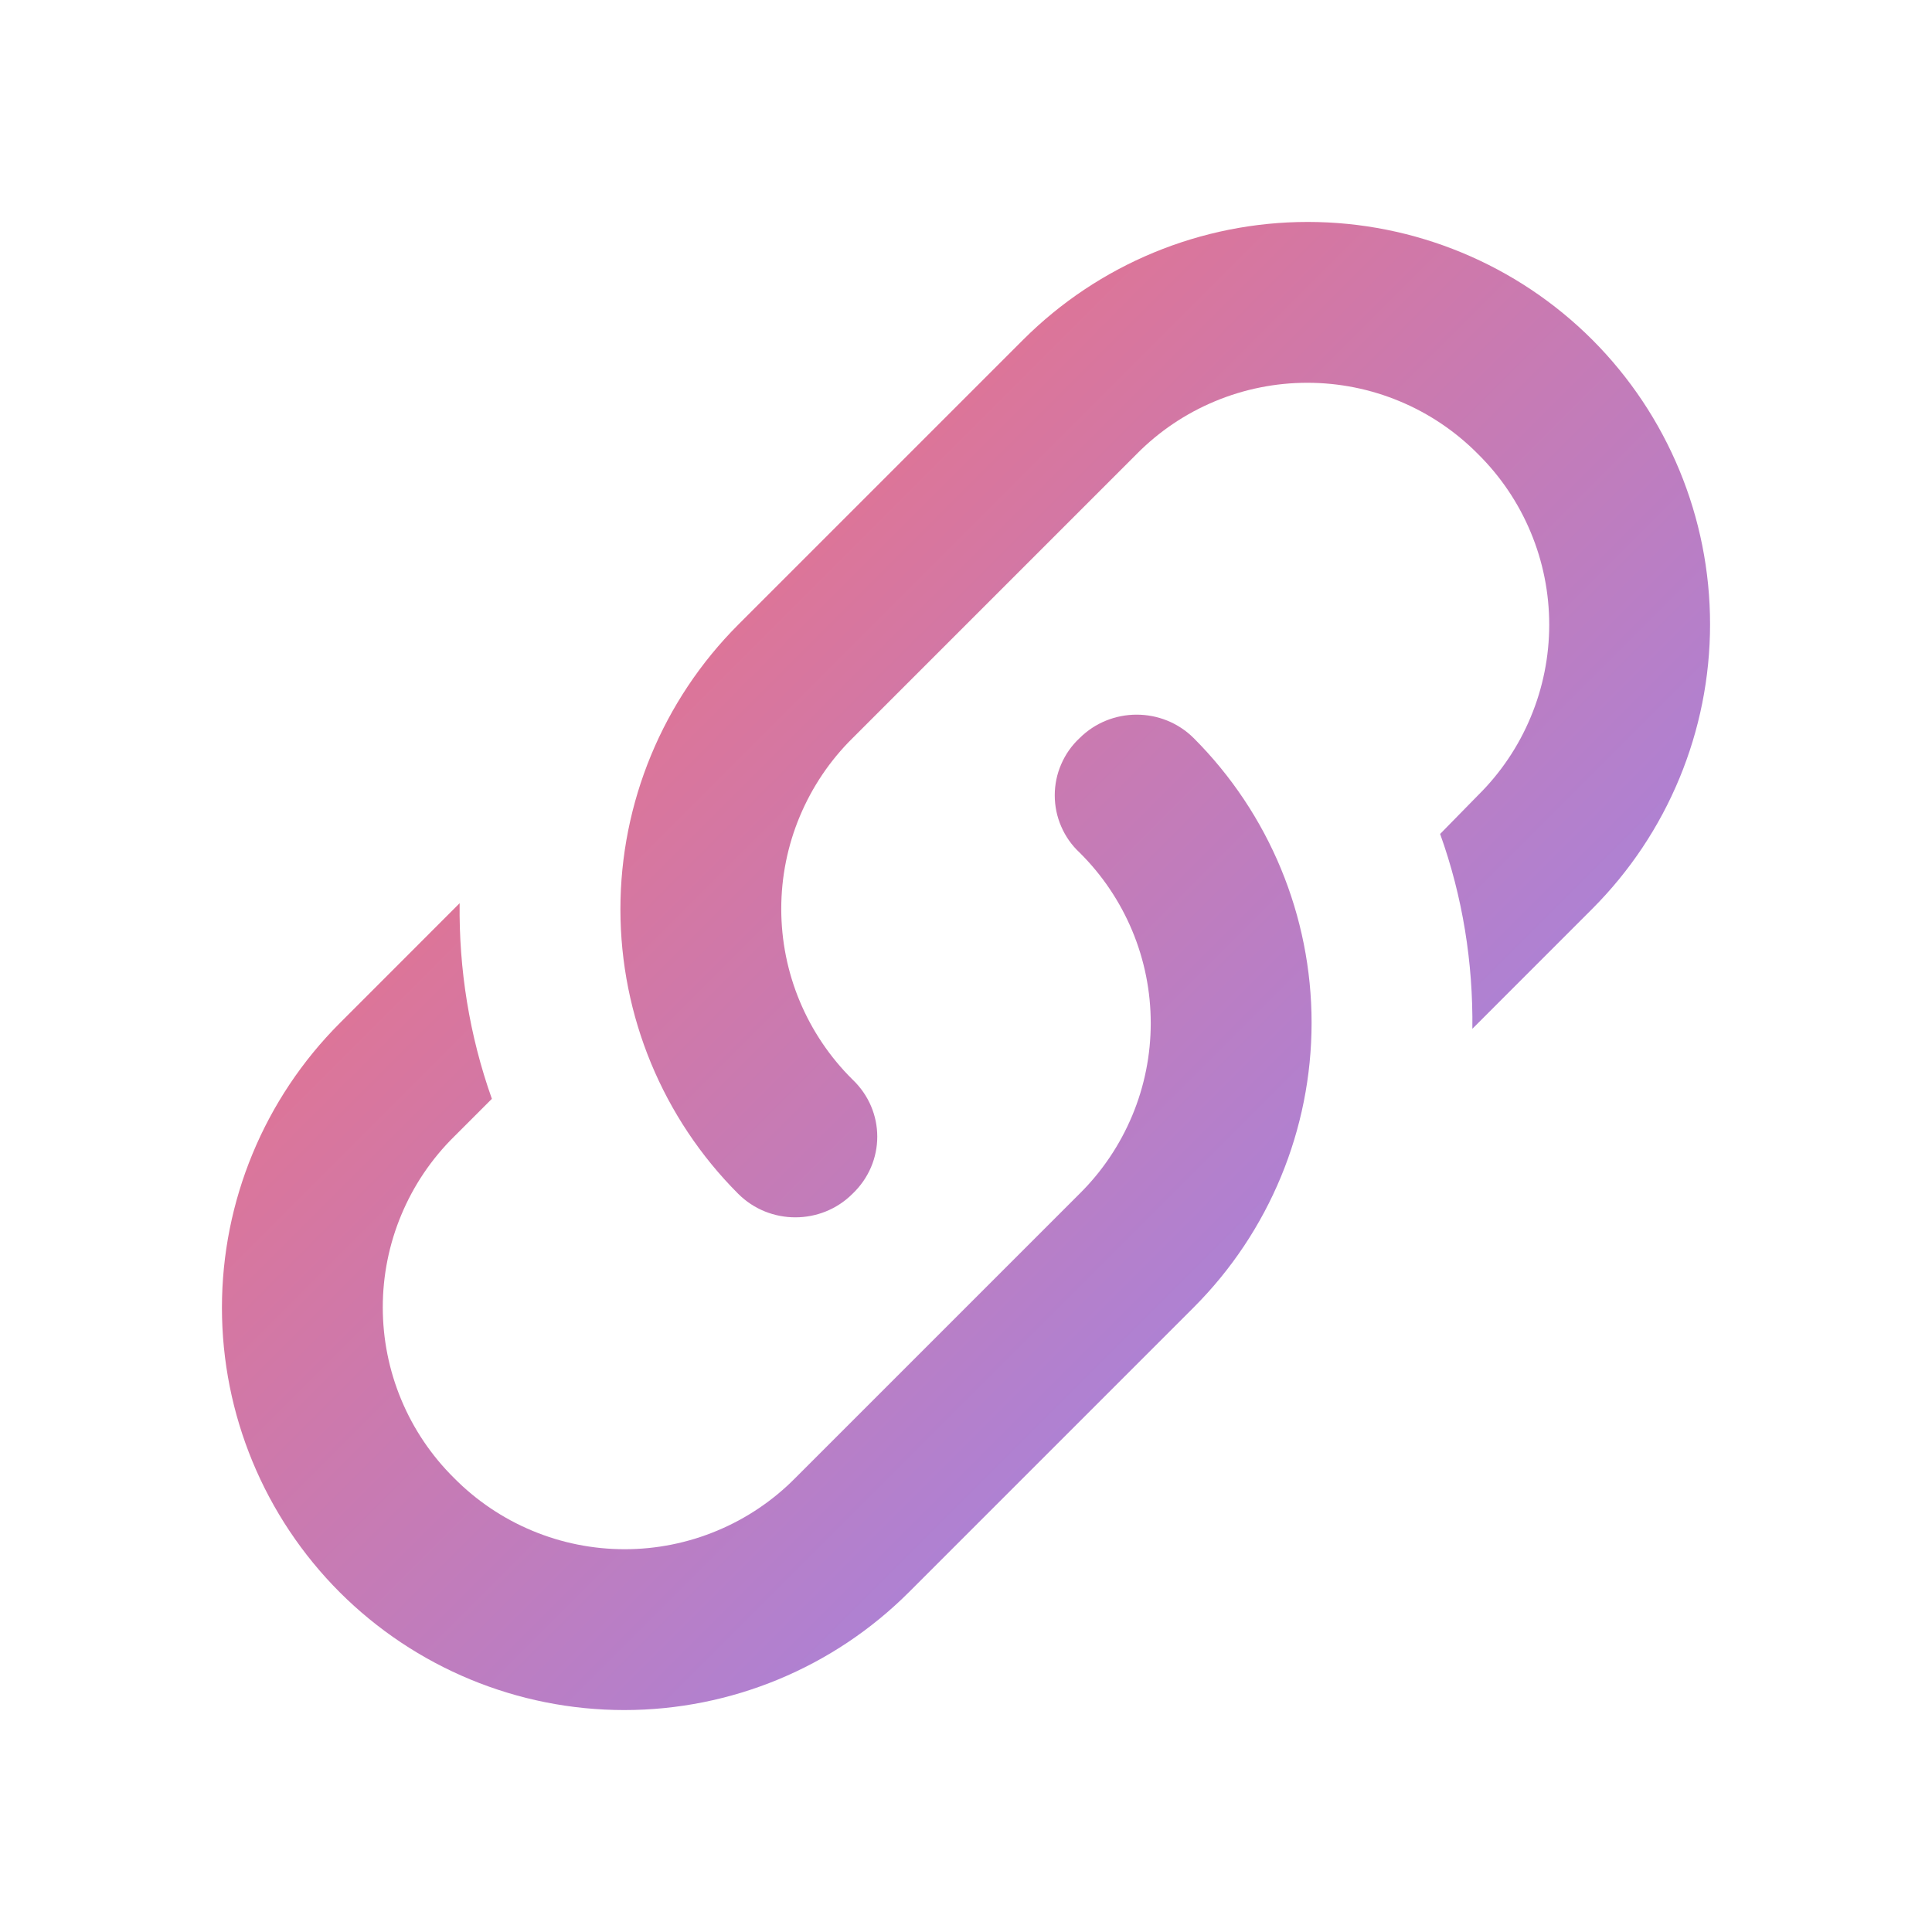 <svg width="32" height="32" viewBox="0 0 32 32" fill="none" xmlns="http://www.w3.org/2000/svg">
<path d="M14.12 17.88C14.667 18.4 14.667 19.253 14.12 19.773C13.6 20.293 12.747 20.293 12.227 19.773C10.978 18.523 10.276 16.827 10.276 15.06C10.276 13.293 10.978 11.597 12.227 10.347L16.947 5.627C18.197 4.378 19.893 3.676 21.66 3.676C23.427 3.676 25.123 4.378 26.373 5.627C27.622 6.877 28.324 8.573 28.324 10.34C28.324 12.107 27.622 13.803 26.373 15.053L24.387 17.04C24.4 15.947 24.227 14.853 23.853 13.813L24.48 13.173C24.854 12.804 25.151 12.363 25.353 11.878C25.556 11.393 25.66 10.872 25.66 10.347C25.66 9.821 25.556 9.3 25.353 8.815C25.151 8.33 24.854 7.89 24.48 7.52C24.11 7.146 23.67 6.849 23.185 6.647C22.7 6.444 22.179 6.34 21.653 6.34C21.128 6.34 20.607 6.444 20.122 6.647C19.637 6.849 19.196 7.146 18.827 7.52L14.12 12.227C13.746 12.596 13.45 13.037 13.247 13.522C13.044 14.007 12.94 14.528 12.94 15.053C12.94 15.579 13.044 16.1 13.247 16.585C13.45 17.07 13.746 17.51 14.12 17.88ZM17.88 12.227C18.4 11.707 19.253 11.707 19.773 12.227C21.022 13.477 21.724 15.173 21.724 16.94C21.724 18.707 21.022 20.403 19.773 21.653L15.053 26.373C13.803 27.622 12.107 28.324 10.34 28.324C8.573 28.324 6.877 27.622 5.627 26.373C4.378 25.123 3.676 23.427 3.676 21.66C3.676 19.893 4.378 18.197 5.627 16.947L7.613 14.96C7.6 16.053 7.773 17.147 8.147 18.2L7.52 18.827C7.146 19.196 6.849 19.637 6.647 20.122C6.444 20.607 6.34 21.128 6.34 21.653C6.34 22.179 6.444 22.7 6.647 23.185C6.849 23.67 7.146 24.11 7.52 24.48C7.89 24.854 8.33 25.151 8.815 25.353C9.3 25.556 9.821 25.66 10.347 25.66C10.872 25.66 11.393 25.556 11.878 25.353C12.363 25.151 12.804 24.854 13.173 24.48L17.88 19.773C18.254 19.404 18.55 18.963 18.753 18.478C18.956 17.993 19.06 17.472 19.06 16.947C19.06 16.421 18.956 15.9 18.753 15.415C18.55 14.93 18.254 14.49 17.88 14.12C17.75 13.999 17.647 13.852 17.577 13.689C17.506 13.526 17.47 13.351 17.47 13.173C17.47 12.996 17.506 12.82 17.577 12.658C17.647 12.495 17.75 12.348 17.88 12.227Z" fill="url(#paint0_linear_19_11)"/>
<defs>
<linearGradient id="paint0_linear_19_11" x1="4" y1="4" x2="28" y2="28" gradientUnits="userSpaceOnUse">
<stop stop-color="#FF6C6C"/>
<stop offset="1" stop-color="#8C8AFF"/>
</linearGradient>
</defs>
</svg>
